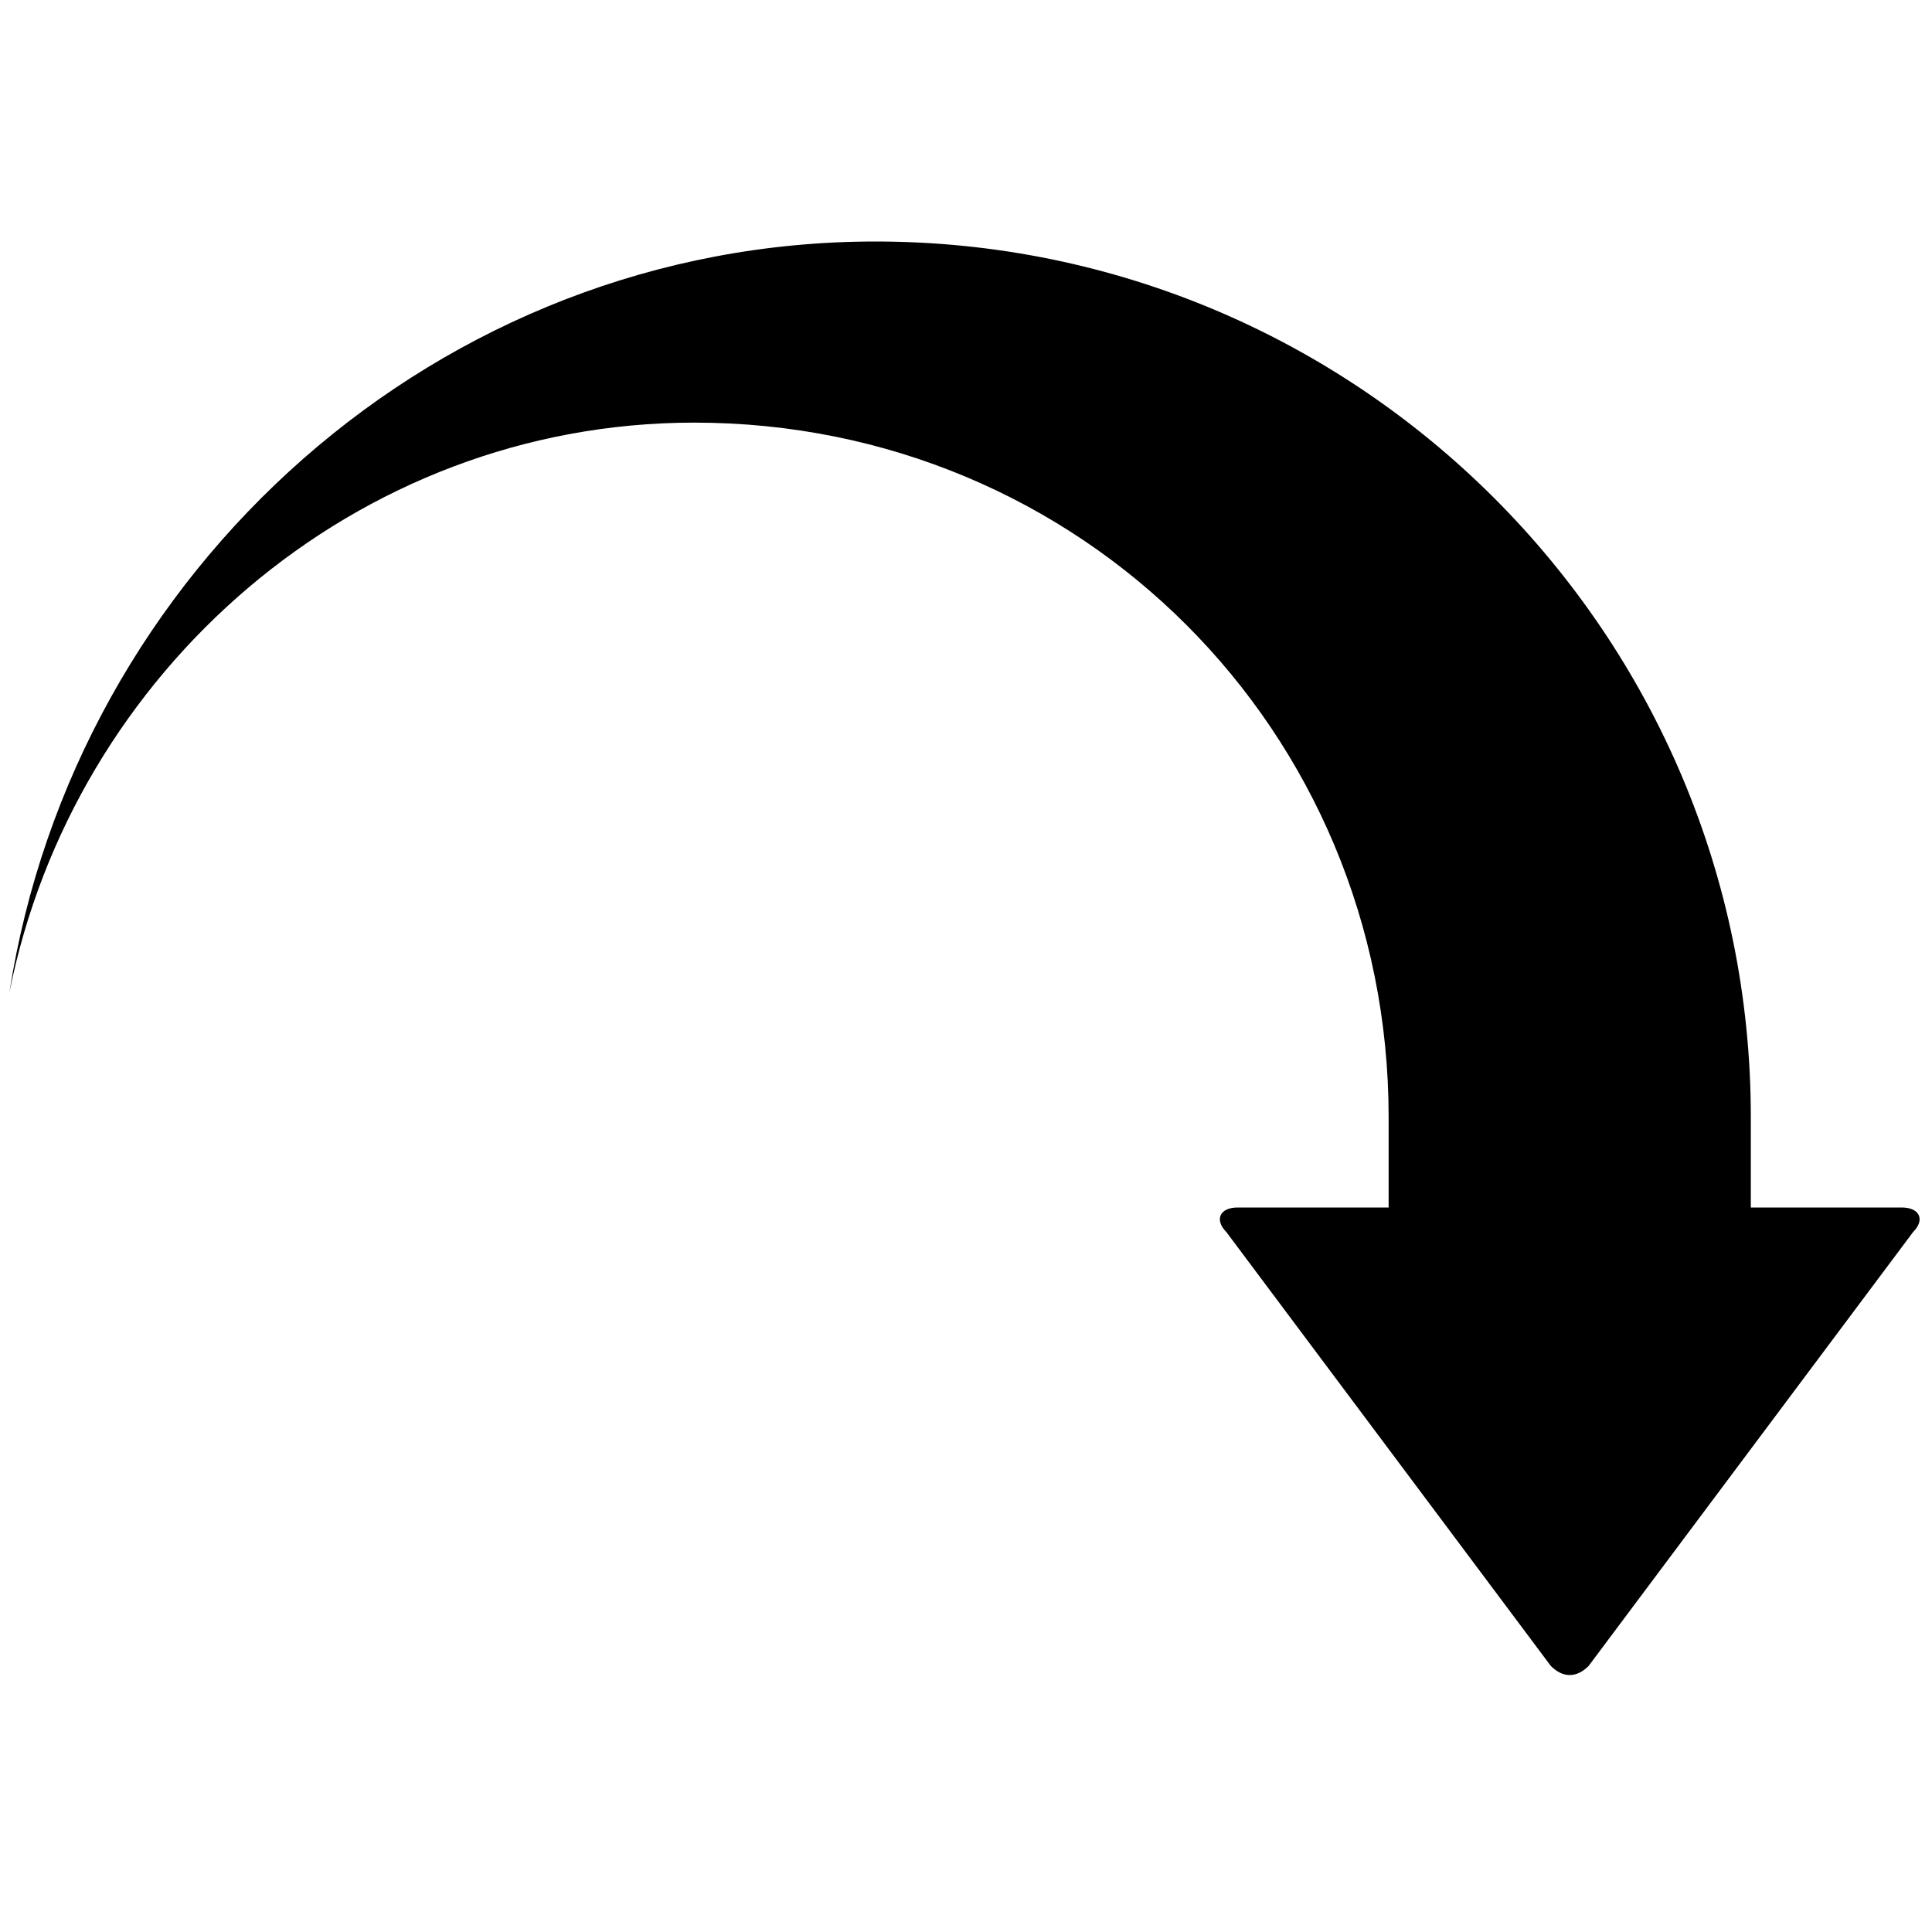 <svg xmlns="http://www.w3.org/2000/svg" version="1.1" data-icon="action-redo" width="32" height="32" data-container-transform="scale(1 1 ) translate(0 4 )" viewBox="0 0 32 32">
  <g transform="translate(0 4)">
    <path d="M14.5 0c-7.232 0-13.258 5.448-14.344 12.438 1.055-5.295 5.719-9.438 11.344-9.438 6.4 0 11.5 5.1 11.5 11.5v1.5h-2.5c-.3 0-.387.206-.188.406l5.375 7.188c.2.2.425.2.625 0l5.375-7.188c.2-.2.113-.406-.188-.406h-2.5v-1.5c0-8-6.5-14.5-14.5-14.5z"
    />
  </g>
</svg>